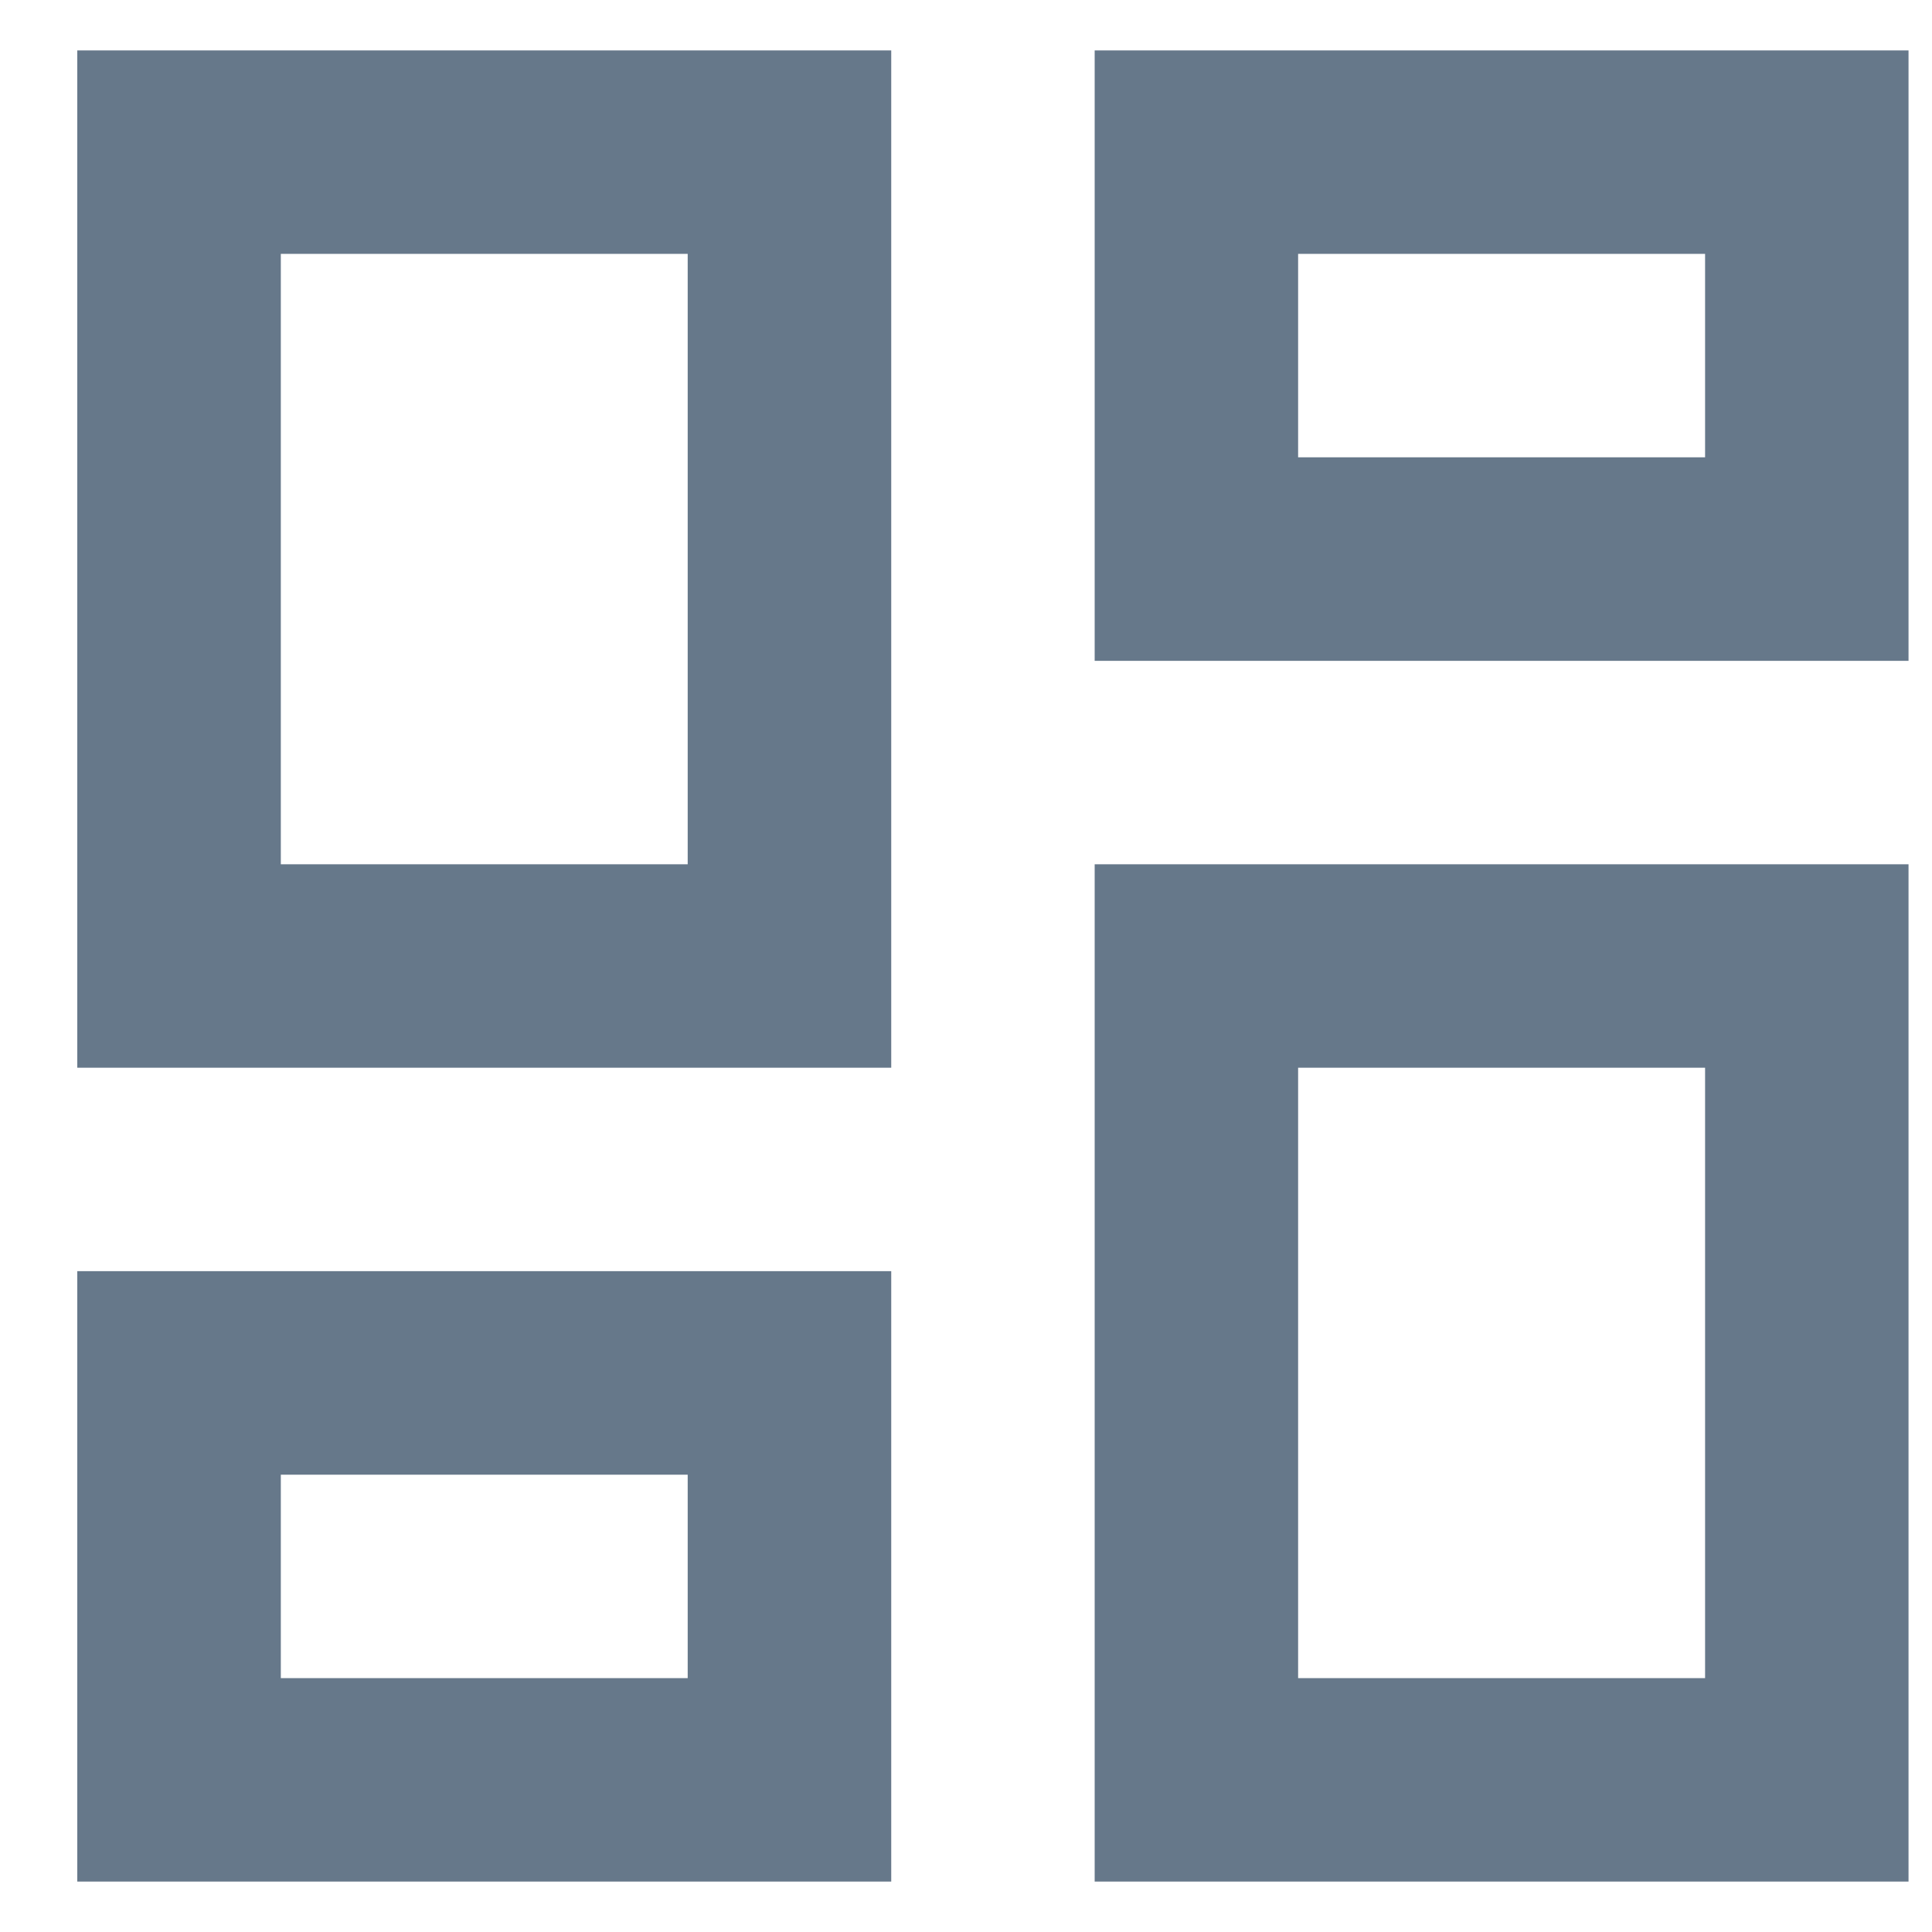 <?xml version="1.0" encoding="utf-8"?>
<svg width="20px" height="20px" viewBox="0 0 20 20" version="1.1" xmlns:xlink="http://www.w3.org/1999/xlink" xmlns="http://www.w3.org/2000/svg">
  <defs>
    <path d="M17.651 2.628L17.651 4.734L13.438 4.734L13.438 2.628L17.651 2.628L17.651 2.628ZM7.119 2.628L7.119 8.947L2.907 8.947L2.907 2.628L7.119 2.628L7.119 2.628ZM17.651 11.053L17.651 17.372L13.438 17.372L13.438 11.053L17.651 11.053L17.651 11.053ZM7.119 15.266L7.119 17.372L2.907 17.372L2.907 15.266L7.119 15.266L7.119 15.266ZM19.757 0.522L11.332 0.522L11.332 6.841L19.757 6.841L19.757 0.522ZM9.226 0.522L0.8 0.522L0.8 11.053L9.226 11.053L9.226 0.522ZM19.757 8.947L11.332 8.947L11.332 19.478L19.757 19.478L19.757 8.947ZM9.226 13.159L0.8 13.159L0.8 19.478L9.226 19.478L9.226 13.159Z" id="path_11" />
    <clipPath id="mask_11">
      <use xlink:href="#path_11" />
    </clipPath>
  </defs>
  <g id="iconsicoutline-dashboard-24px">
    <path d="M17.651 2.628L17.651 4.734L13.438 4.734L13.438 2.628L17.651 2.628L17.651 2.628ZM7.119 2.628L7.119 8.947L2.907 8.947L2.907 2.628L7.119 2.628L7.119 2.628ZM17.651 11.053L17.651 17.372L13.438 17.372L13.438 11.053L17.651 11.053L17.651 11.053ZM7.119 15.266L7.119 17.372L2.907 17.372L2.907 15.266L7.119 15.266L7.119 15.266ZM19.757 0.522L11.332 0.522L11.332 6.841L19.757 6.841L19.757 0.522ZM9.226 0.522L0.8 0.522L0.8 11.053L9.226 11.053L9.226 0.522ZM19.757 8.947L11.332 8.947L11.332 19.478L19.757 19.478L19.757 8.947ZM9.226 13.159L0.8 13.159L0.8 19.478L9.226 19.478L9.226 13.159Z" id="iconsicoutline-dashboard-24px" fill="none" stroke="none" />
    <g clip-path="url(#mask_11)">
      <g id="🎨-color" transform="translate(-2 -2)">
        <path d="M0 0L24 0L24 24L0 24L0 0Z" id="BG" fill="#66788A" fill-rule="evenodd" stroke="none" />
      </g>
    </g>
  </g>
</svg>
